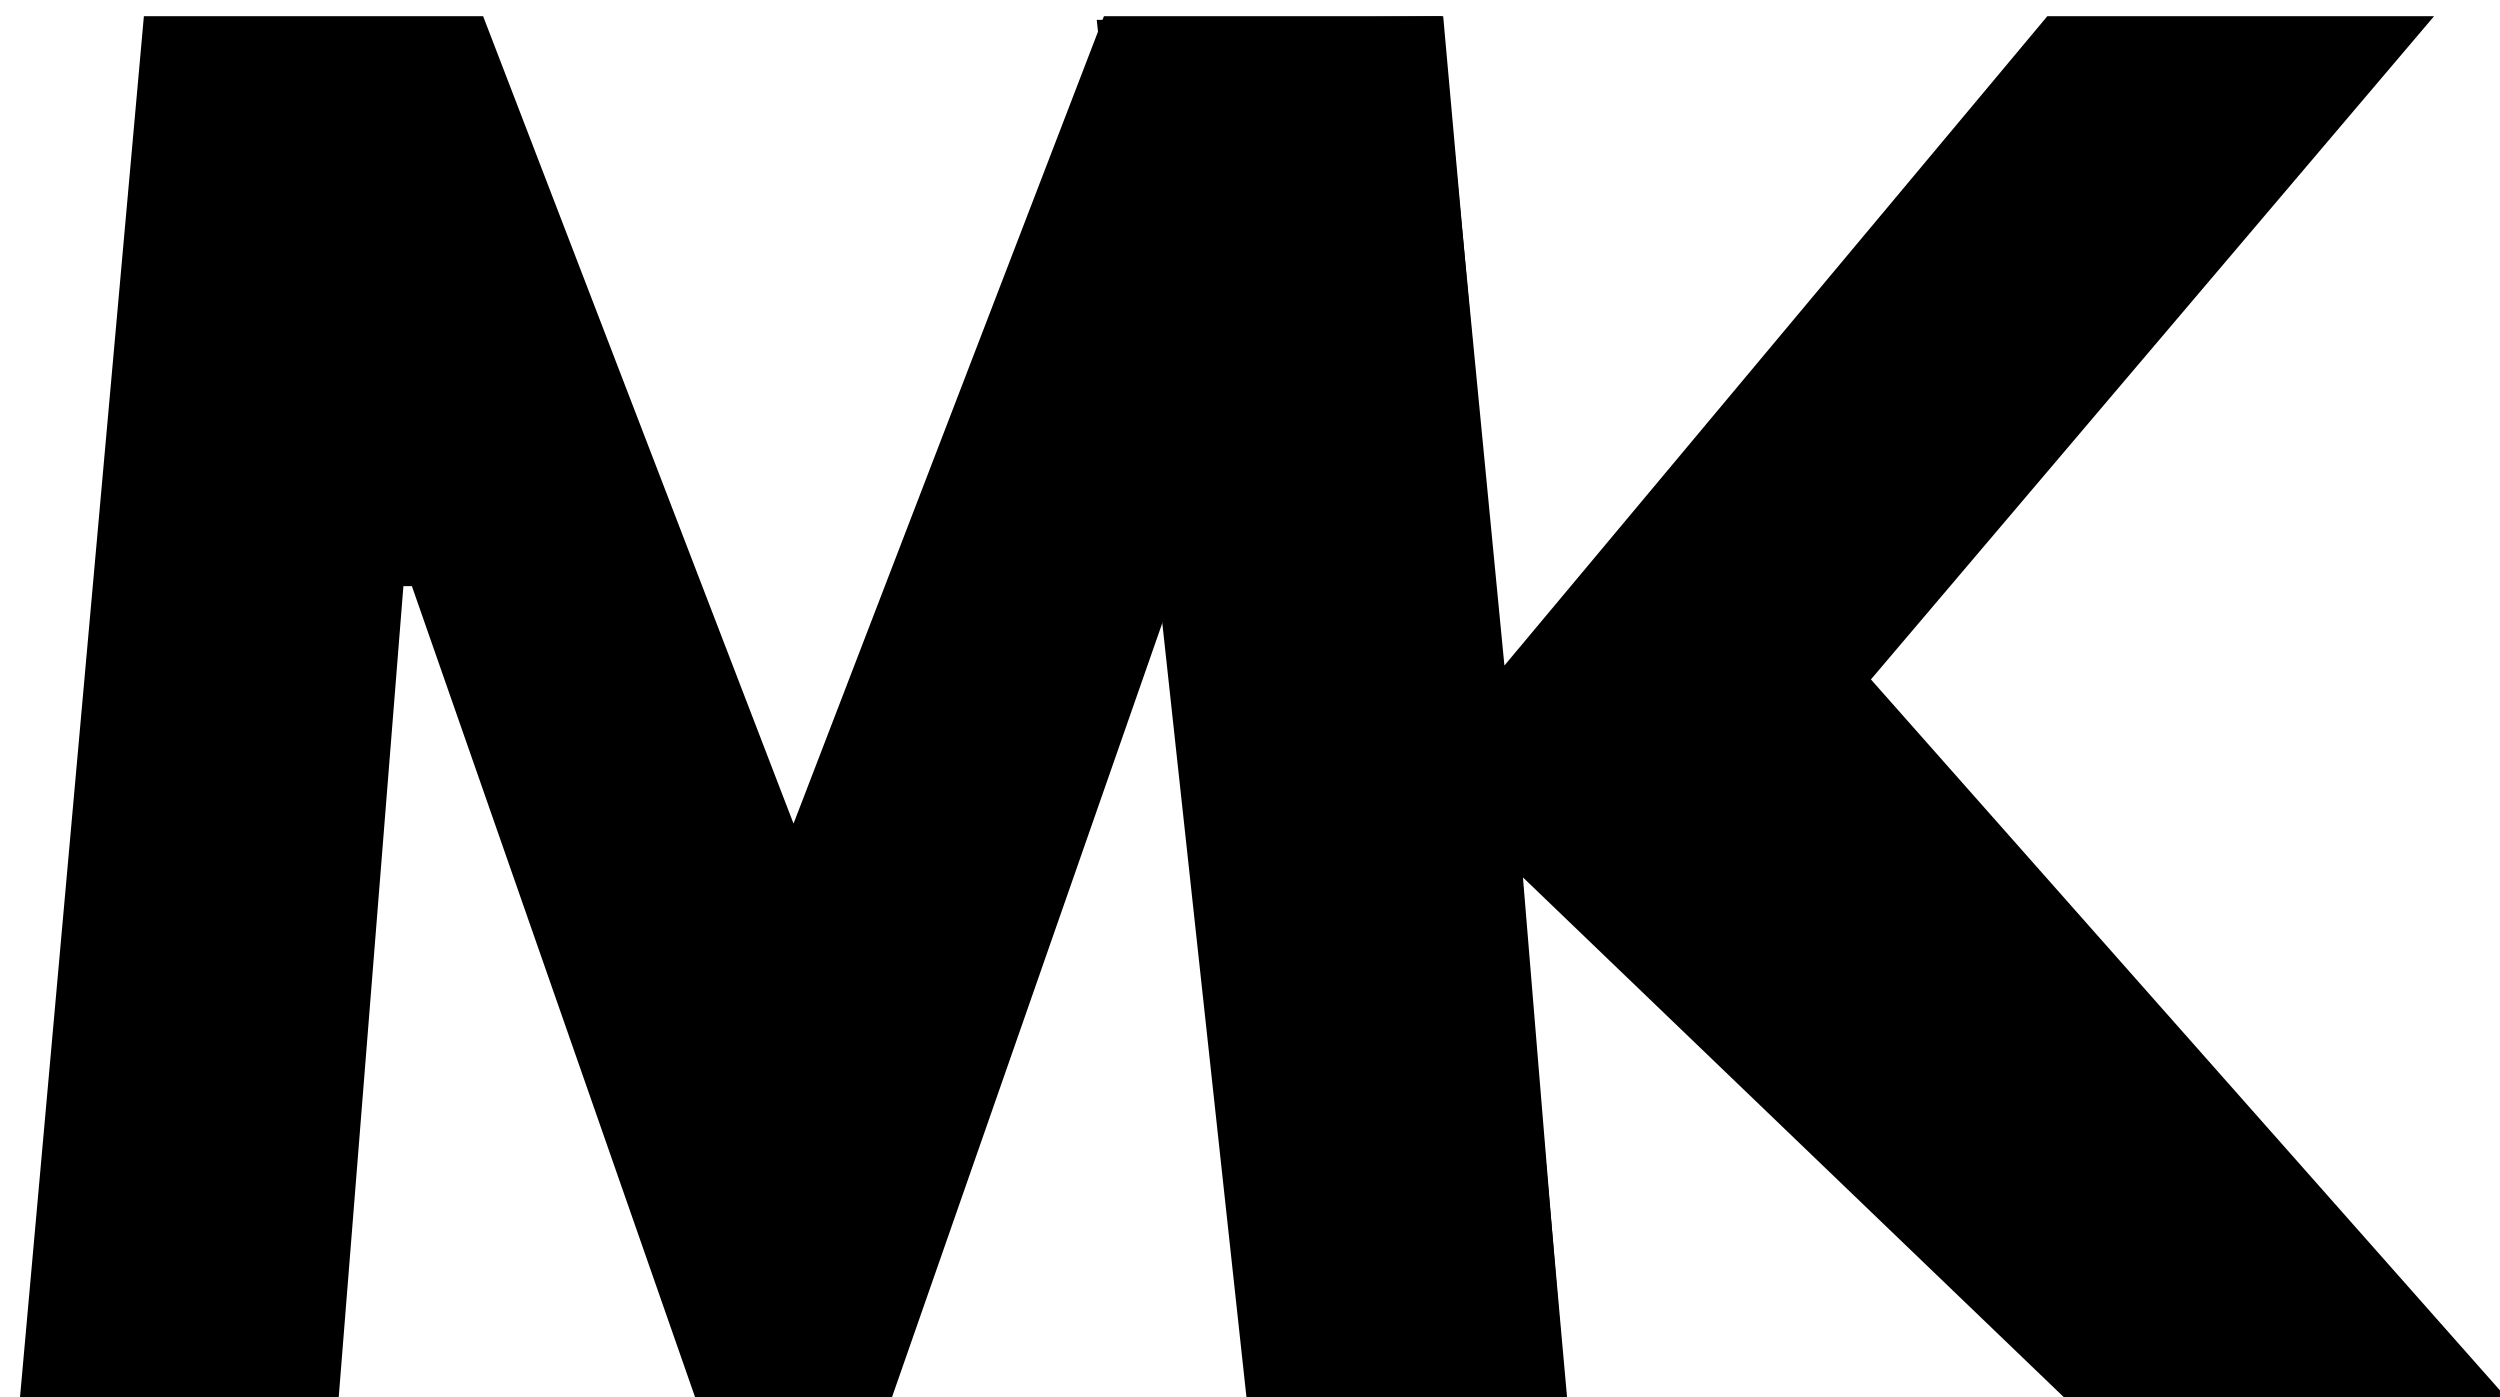 <?xml version="1.0" encoding="UTF-8" standalone="no"?>
<!-- Created with Inkscape (http://www.inkscape.org/) -->

<svg
   width="15.623mm"
   height="8.731mm"
   viewBox="0 0 15.623 8.731"
   version="1.1"
   id="svg5"
   xmlns:inkscape="http://www.inkscape.org/namespaces/inkscape"
   xmlns:sodipodi="http://sodipodi.sourceforge.net/DTD/sodipodi-0.dtd"
   xmlns="http://www.w3.org/2000/svg"
   xmlns:svg="http://www.w3.org/2000/svg">
  <sodipodi:namedview
     id="namedview7"
     pagecolor="#ffffff"
     bordercolor="#666666"
     borderopacity="1.0"
     inkscape:showpageshadow="2"
     inkscape:pageopacity="0.0"
     inkscape:pagecheckerboard="0"
     inkscape:deskcolor="#d1d1d1"
     inkscape:document-units="mm"
     showgrid="false" />
  <defs
     id="defs2">
    <rect
       x="212.218"
       y="241.537"
       width="414.662"
       height="215.01"
       id="rect63" />
  </defs>
  <g
     inkscape:label="Layer 1"
     inkscape:groupmode="layer"
     id="layer1"
     transform="translate(-72.68,-64.436)">
    <g
       aria-label="&lt;/ MK &gt;"
       transform="scale(0.265)"
       id="text61"
       style="font-size:40px;line-height:1.25;font-family:'League Spartan';-inkscape-font-specification:'League Spartan';white-space:pre;shape-inside:url(#rect63)">
      <g
         id="g337"
         inkscape:export-filename="logo.svg"
         inkscape:export-xdpi="96"
         inkscape:export-ydpi="96">
        <path
           d="m 303.737,276.537 h 7.52 l -2.96,-33 h -8 l -7.32,19.04 -7.32,-19.04 h -8 l -2.96,33 h 7.52 l 1.56,-19.56 h 0.2 l 6.76,19.36 h 4.48 l 6.76,-19.36 h 0.2 z"
           id="path229" />
        <path
           d="m 333.744,276.537 -15.36,-17.36 13.28,-15.64 h -9.12 l -12.803,15.312 -1.483,-15.312 -8.131,0.087 3.578,32.913 h 7.52 l -1.047,-12.691 13.207,12.691 z"
           id="path231"
           style="fill:#000000"
           sodipodi:nodetypes="cccccccccccc" />
      </g>
    </g>
  </g>
</svg>
